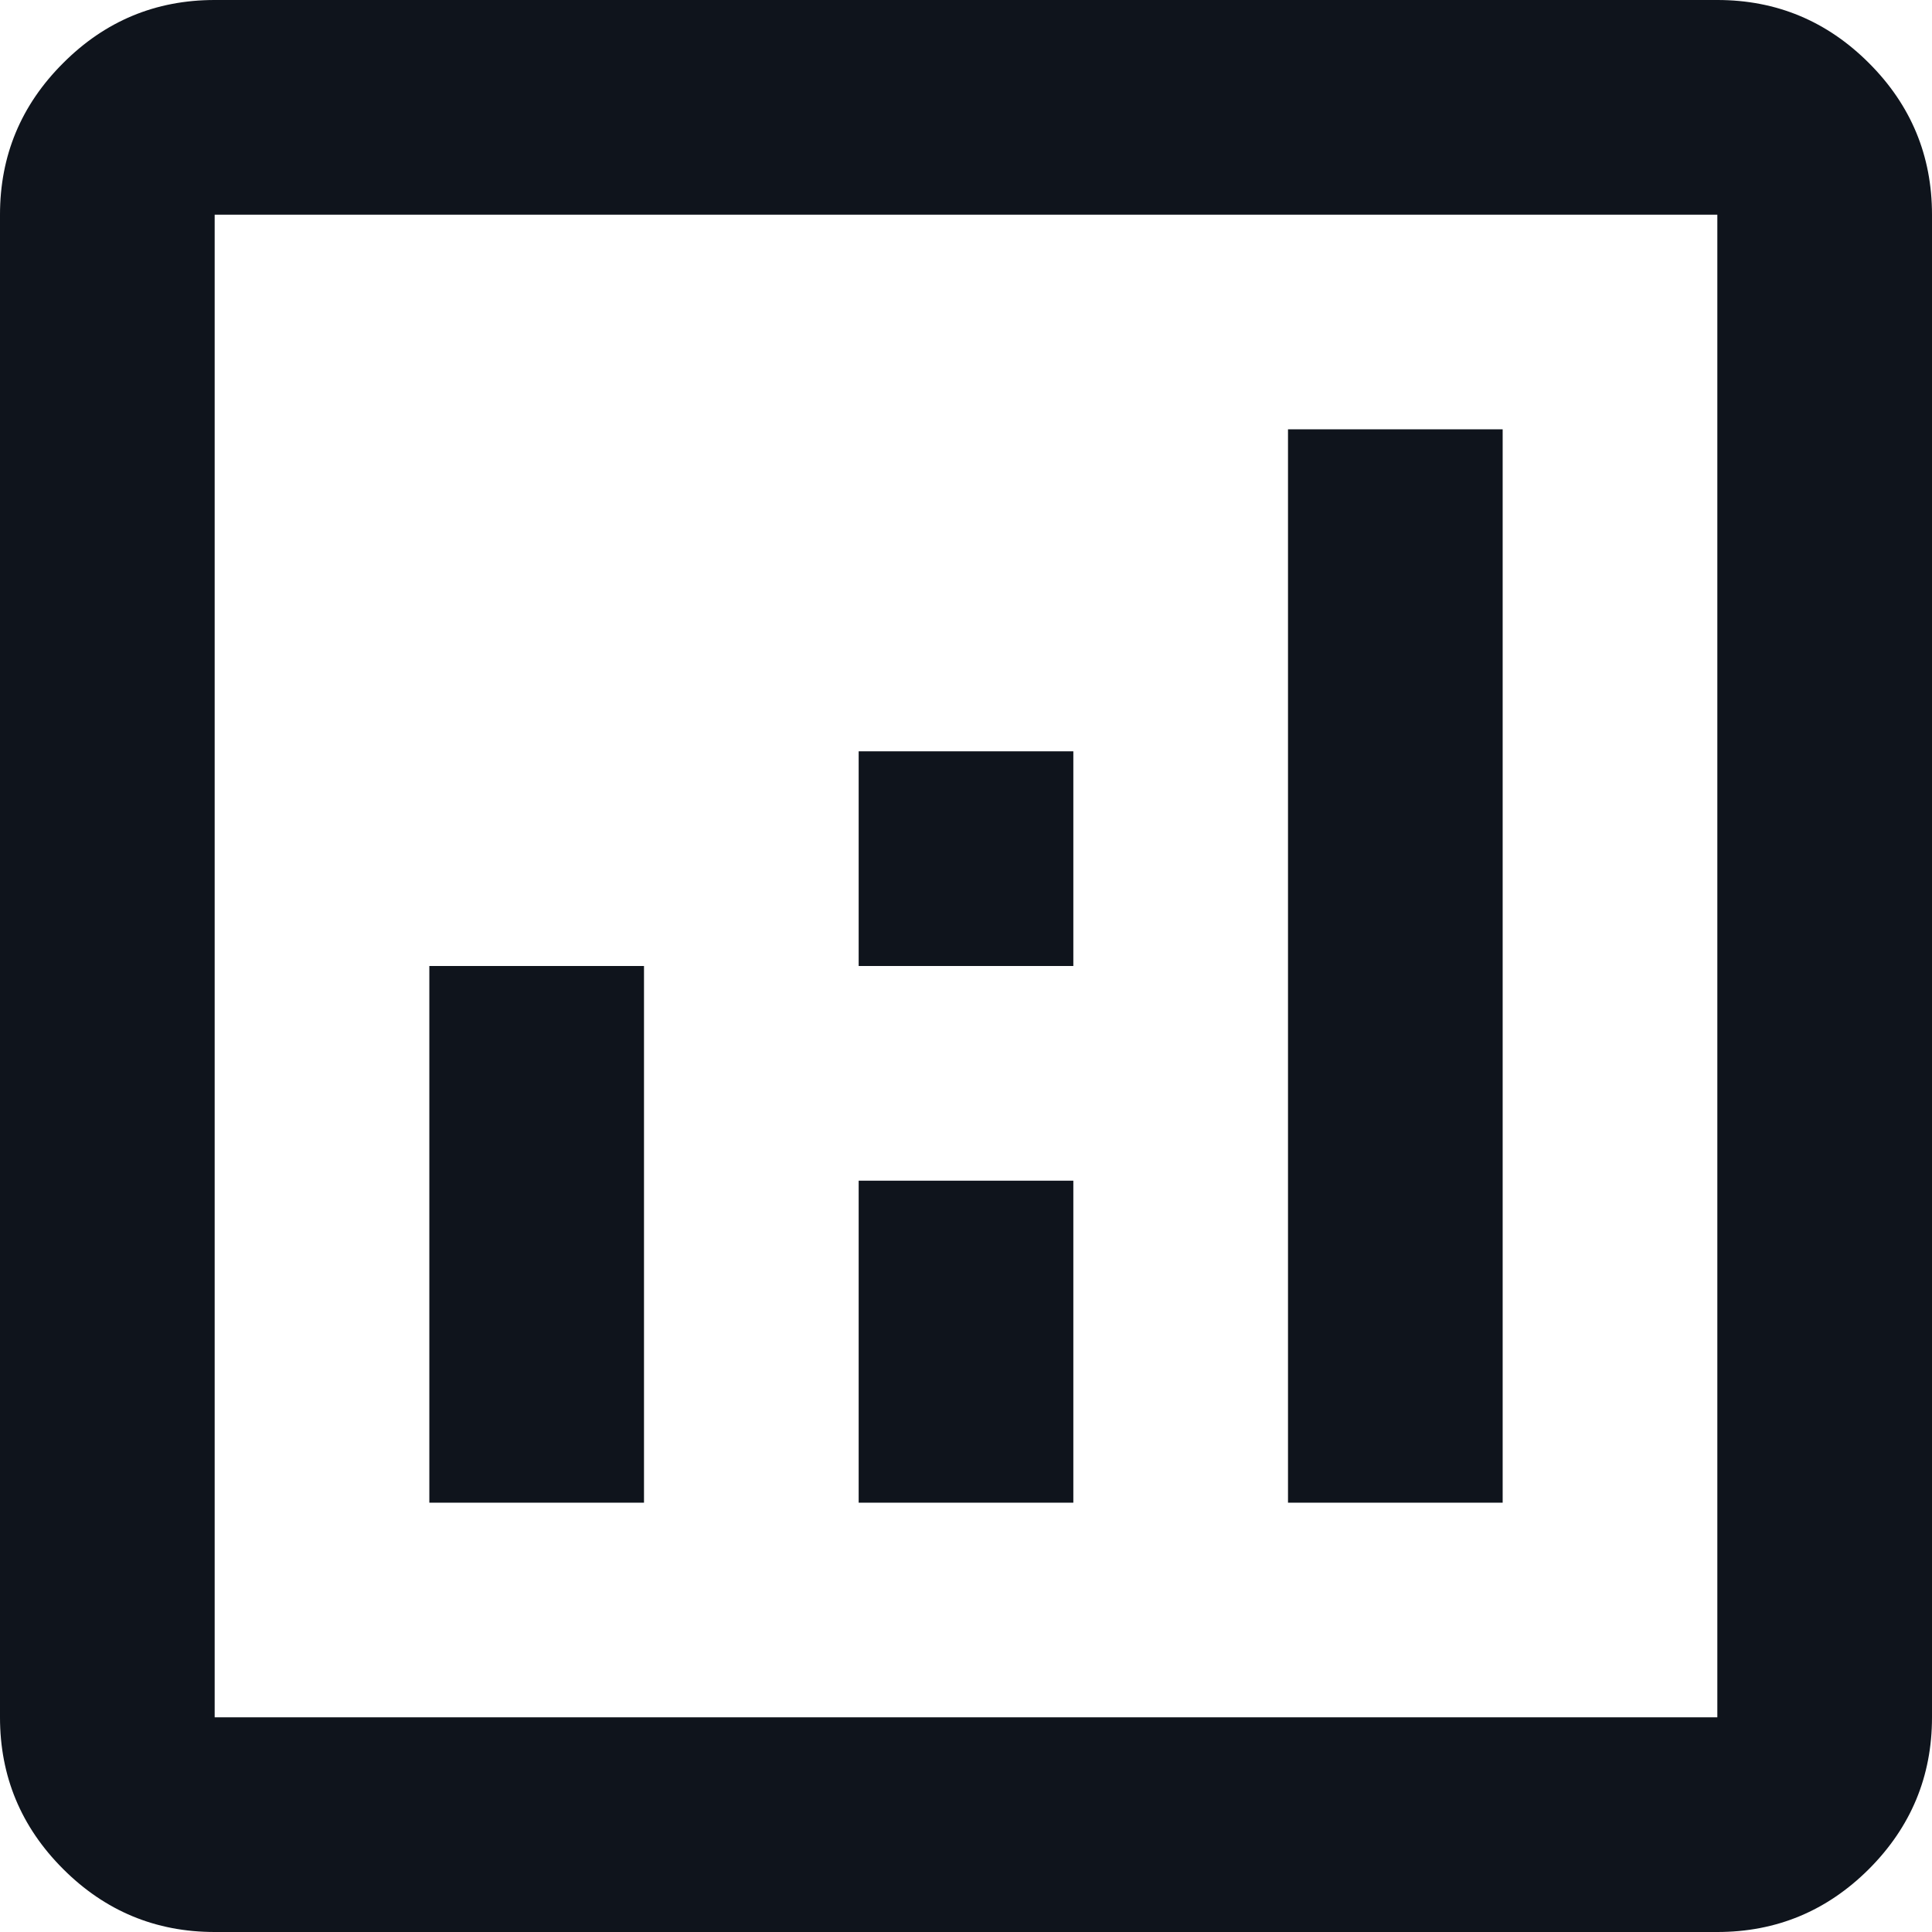 <svg width="18" height="18" viewBox="0 0 18 18" fill="red" xmlns="http://www.w3.org/2000/svg">
<path d="M4 14H6V9H4V14ZM12 14H14V4H12V14ZM8 14H10V11H8V14ZM8 9H10V7H8V9ZM2 18C1.45 18 0.979 17.804 0.588 17.413C0.196 17.021 0 16.55 0 16V2C0 1.45 0.196 0.979 0.588 0.588C0.979 0.196 1.45 0 2 0H16C16.55 0 17.021 0.196 17.413 0.588C17.804 0.979 18 1.45 18 2V16C18 16.55 17.804 17.021 17.413 17.413C17.021 17.804 16.55 18 16 18H2ZM2 16H16V2H2V16Z" fill="#0F141C"/>
</svg>
